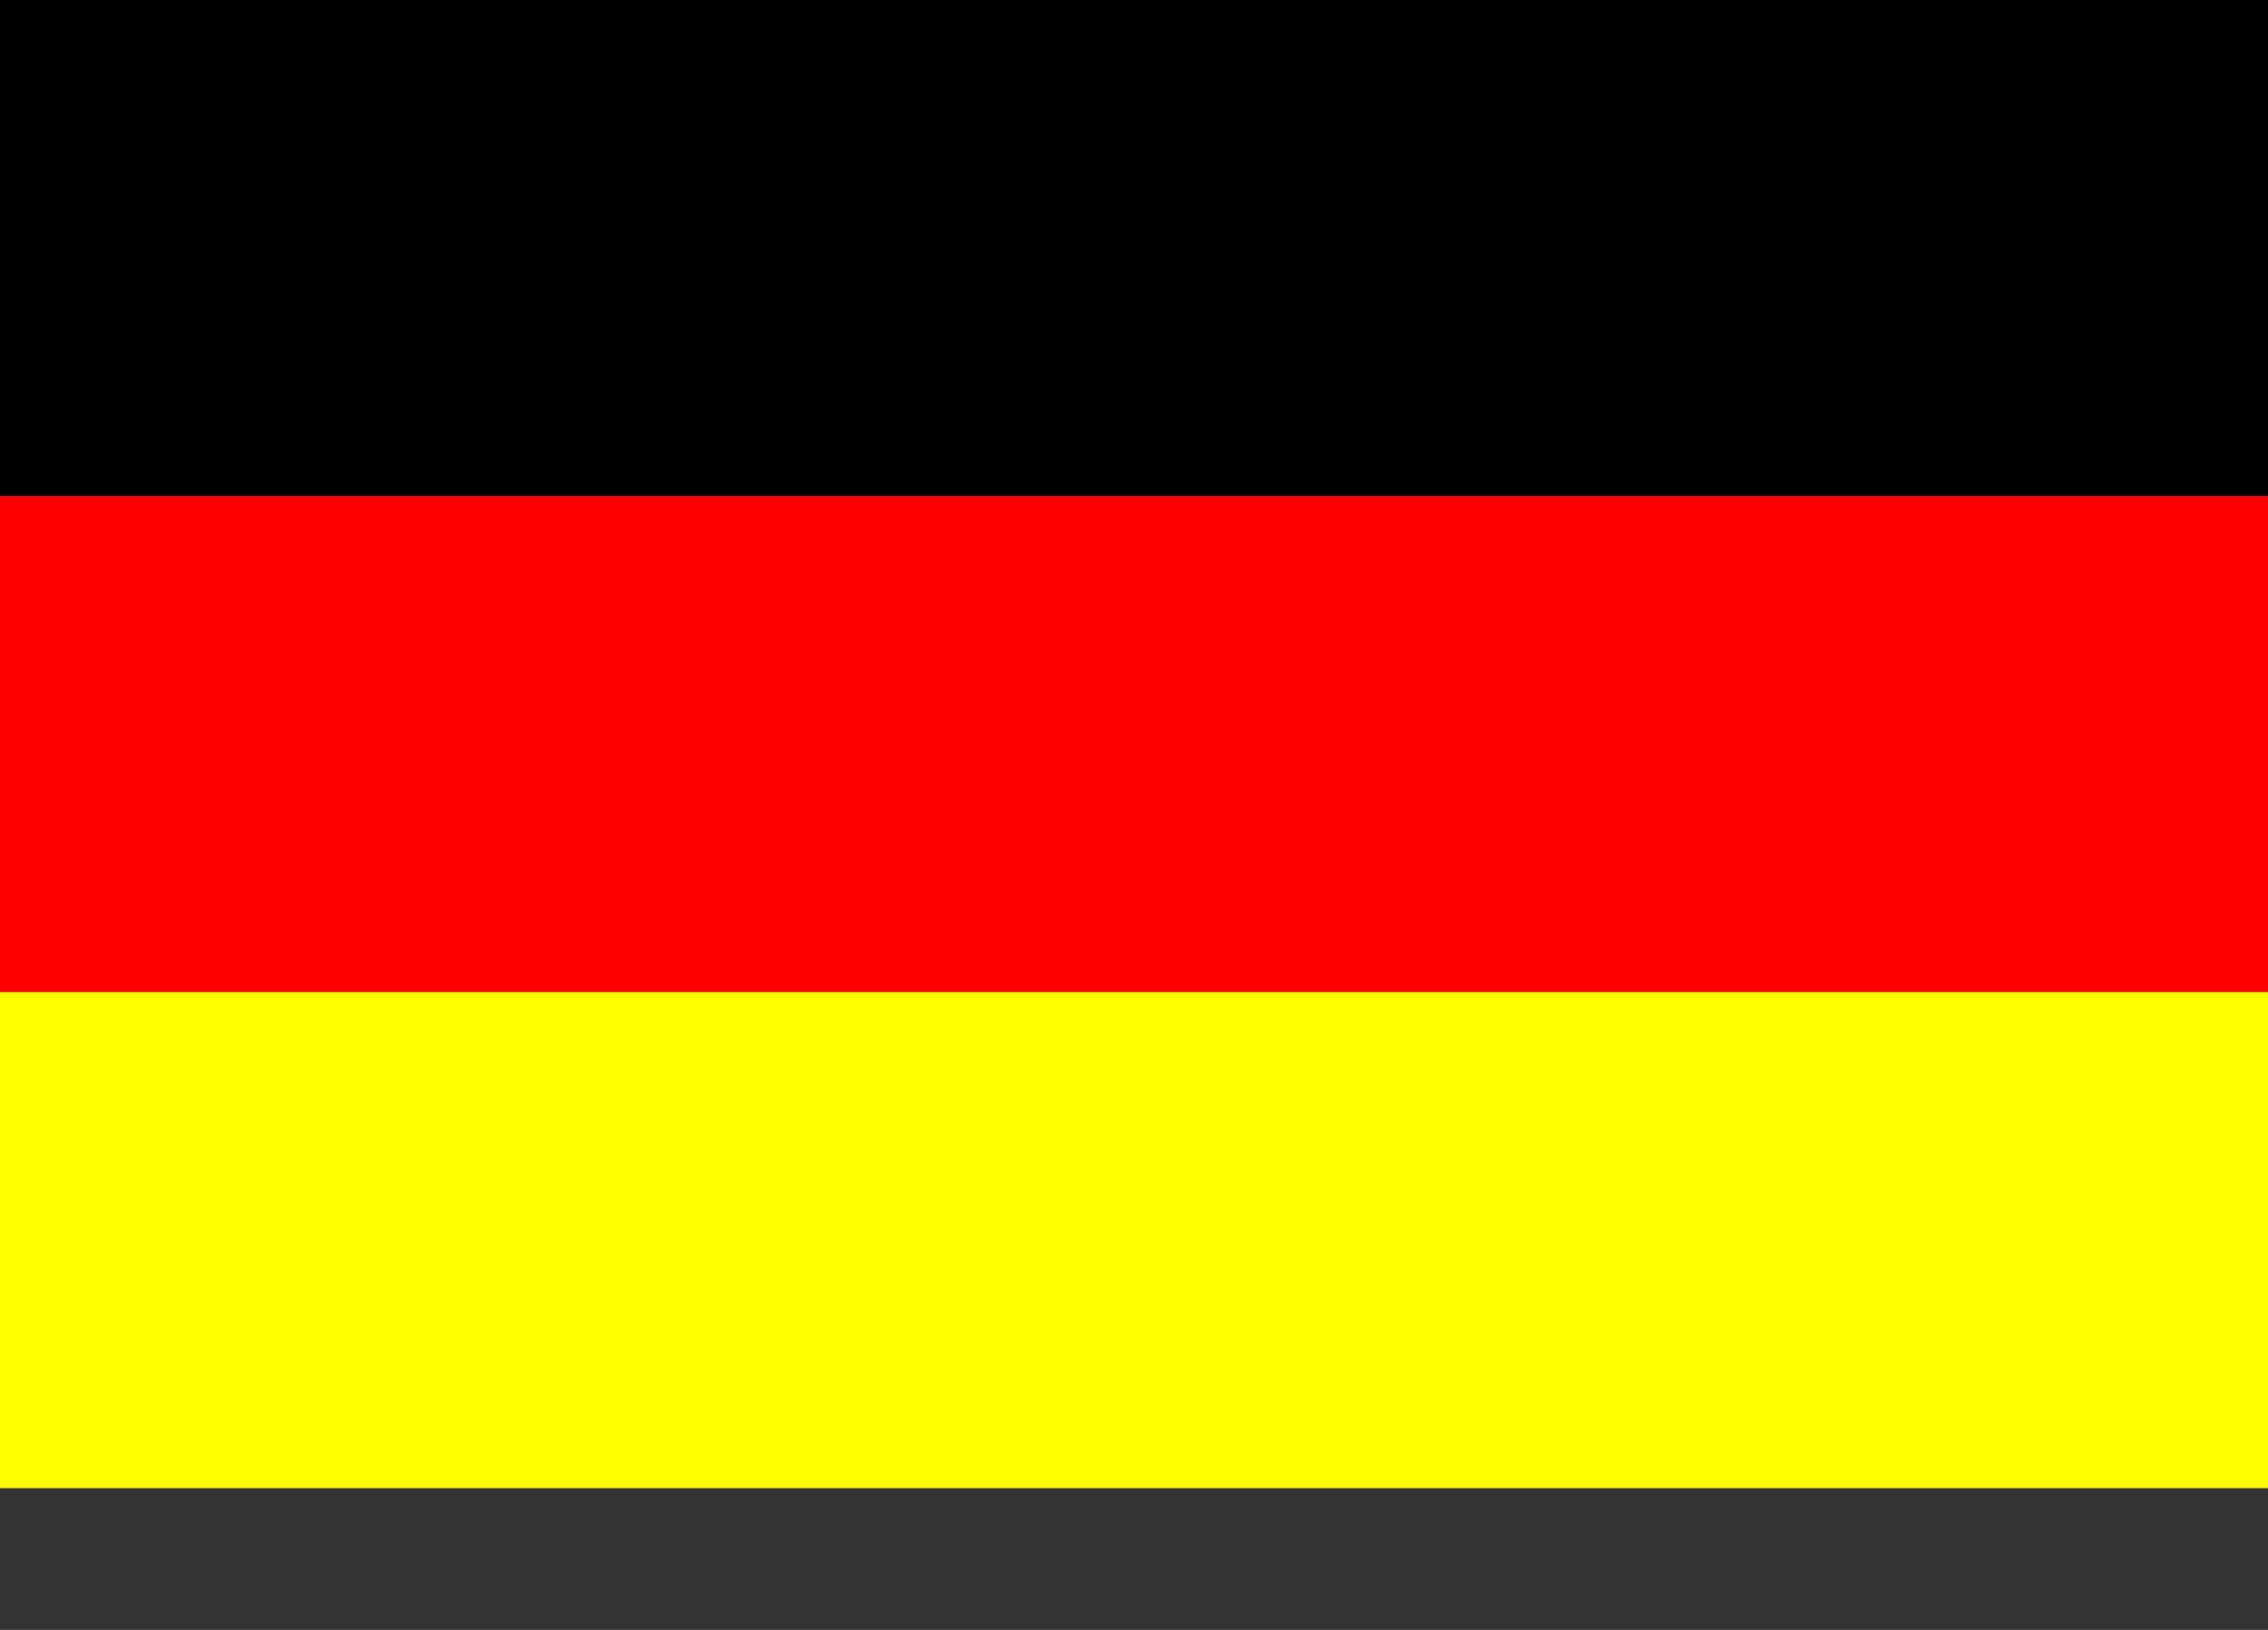 <svg xmlns="http://www.w3.org/2000/svg" width="32" height="23" viewBox="0 0 32 23"><rect x="0" y="0" width="32" height="23" fill="#333333" stroke="none"/><rect x="0" y="0" width="32" height="7" fill="#000000" /><rect x="0" y="7" width="32" height="7" fill="#FF0000" /><rect x="0" y="14" width="32" height="7" fill="#FFFF00" /></svg>